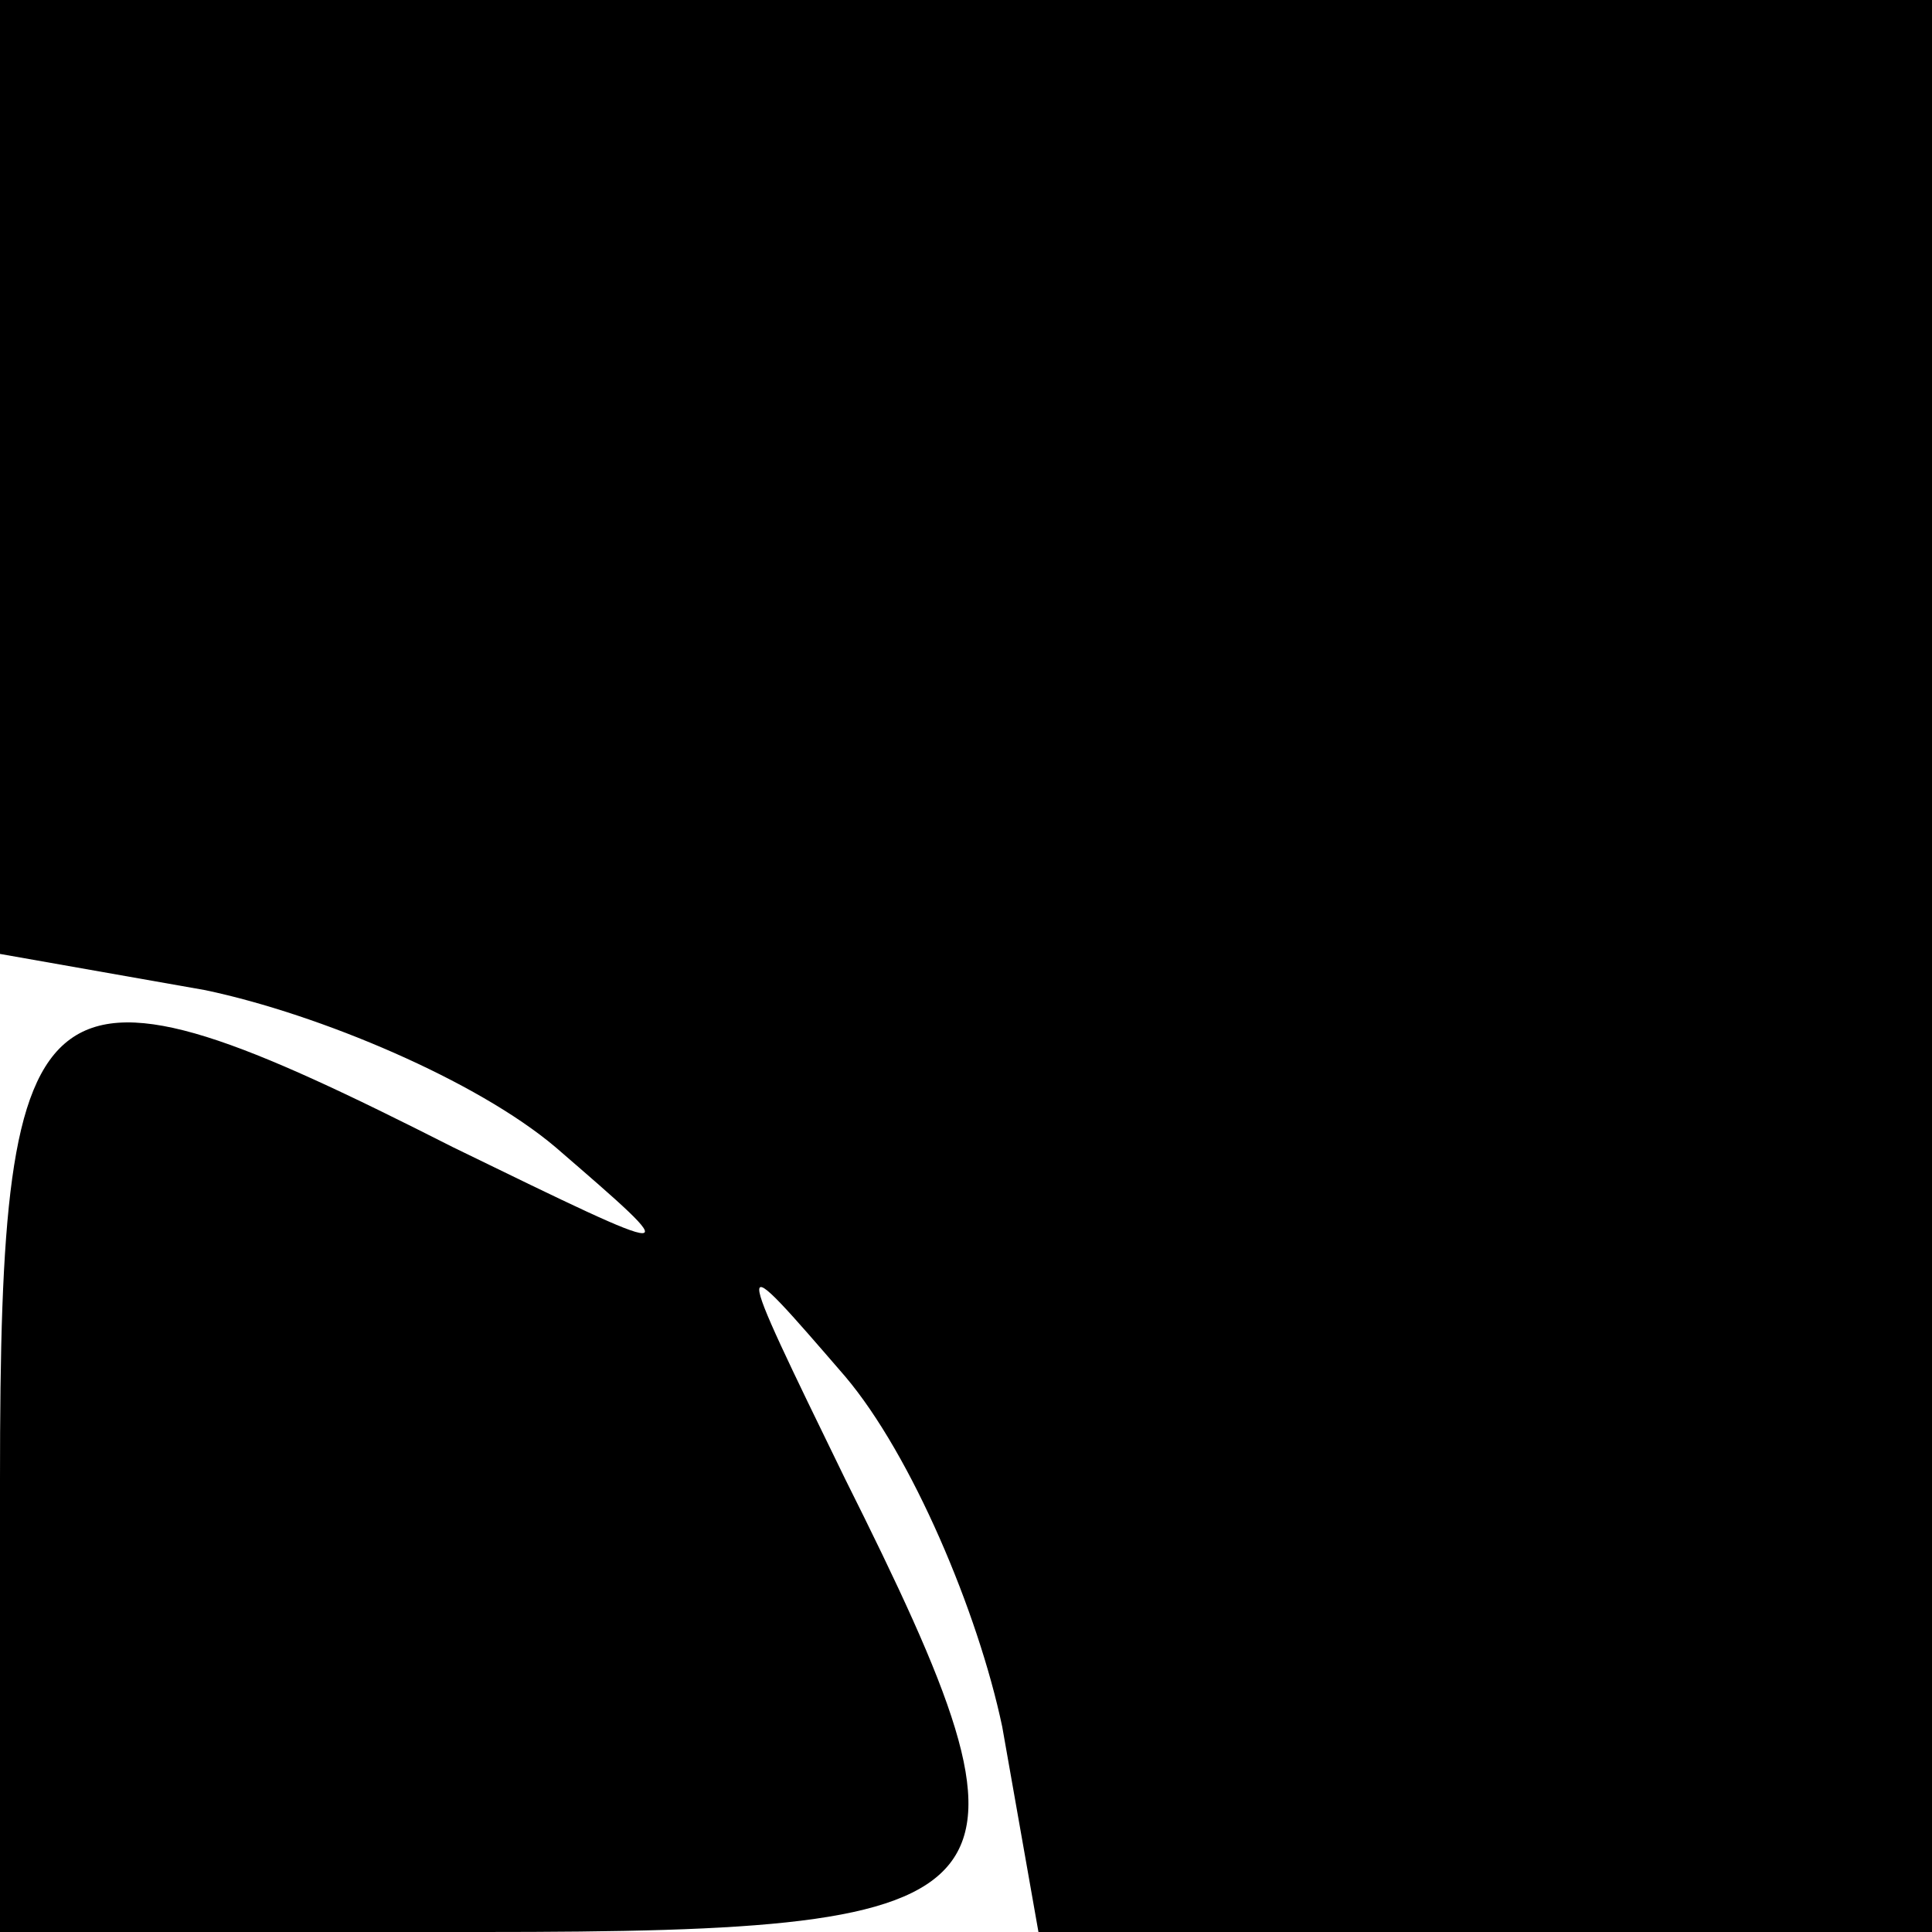 <?xml version="1.0" standalone="no"?>
<!DOCTYPE svg PUBLIC "-//W3C//DTD SVG 20010904//EN"
 "http://www.w3.org/TR/2001/REC-SVG-20010904/DTD/svg10.dtd">
<svg version="1.0" xmlns="http://www.w3.org/2000/svg"
 width="32pt" height="32pt" viewBox="0 0 32 32"
 preserveAspectRatio="xMidYMid meet">
<g transform="translate(0,32) scale(0.1,-0.1)"
fill="#000000" stroke="none">
<path fill="#000000" stroke="none" d="M0 241 l0 -79 34 -6 c19 -4 45 -15 58
-26 22 -19 22 -19 -17 0 -69 35 -75 31 -75 -55 l0 -75 80 0 c91 0 95 5 60 75
-19 39 -19 39 0 17 11 -13 22 -39 26 -58 l6 -34 74 0 74 0 0 160 0 160 -160 0
-160 0 0 -79z"/>
</g>
</svg>
